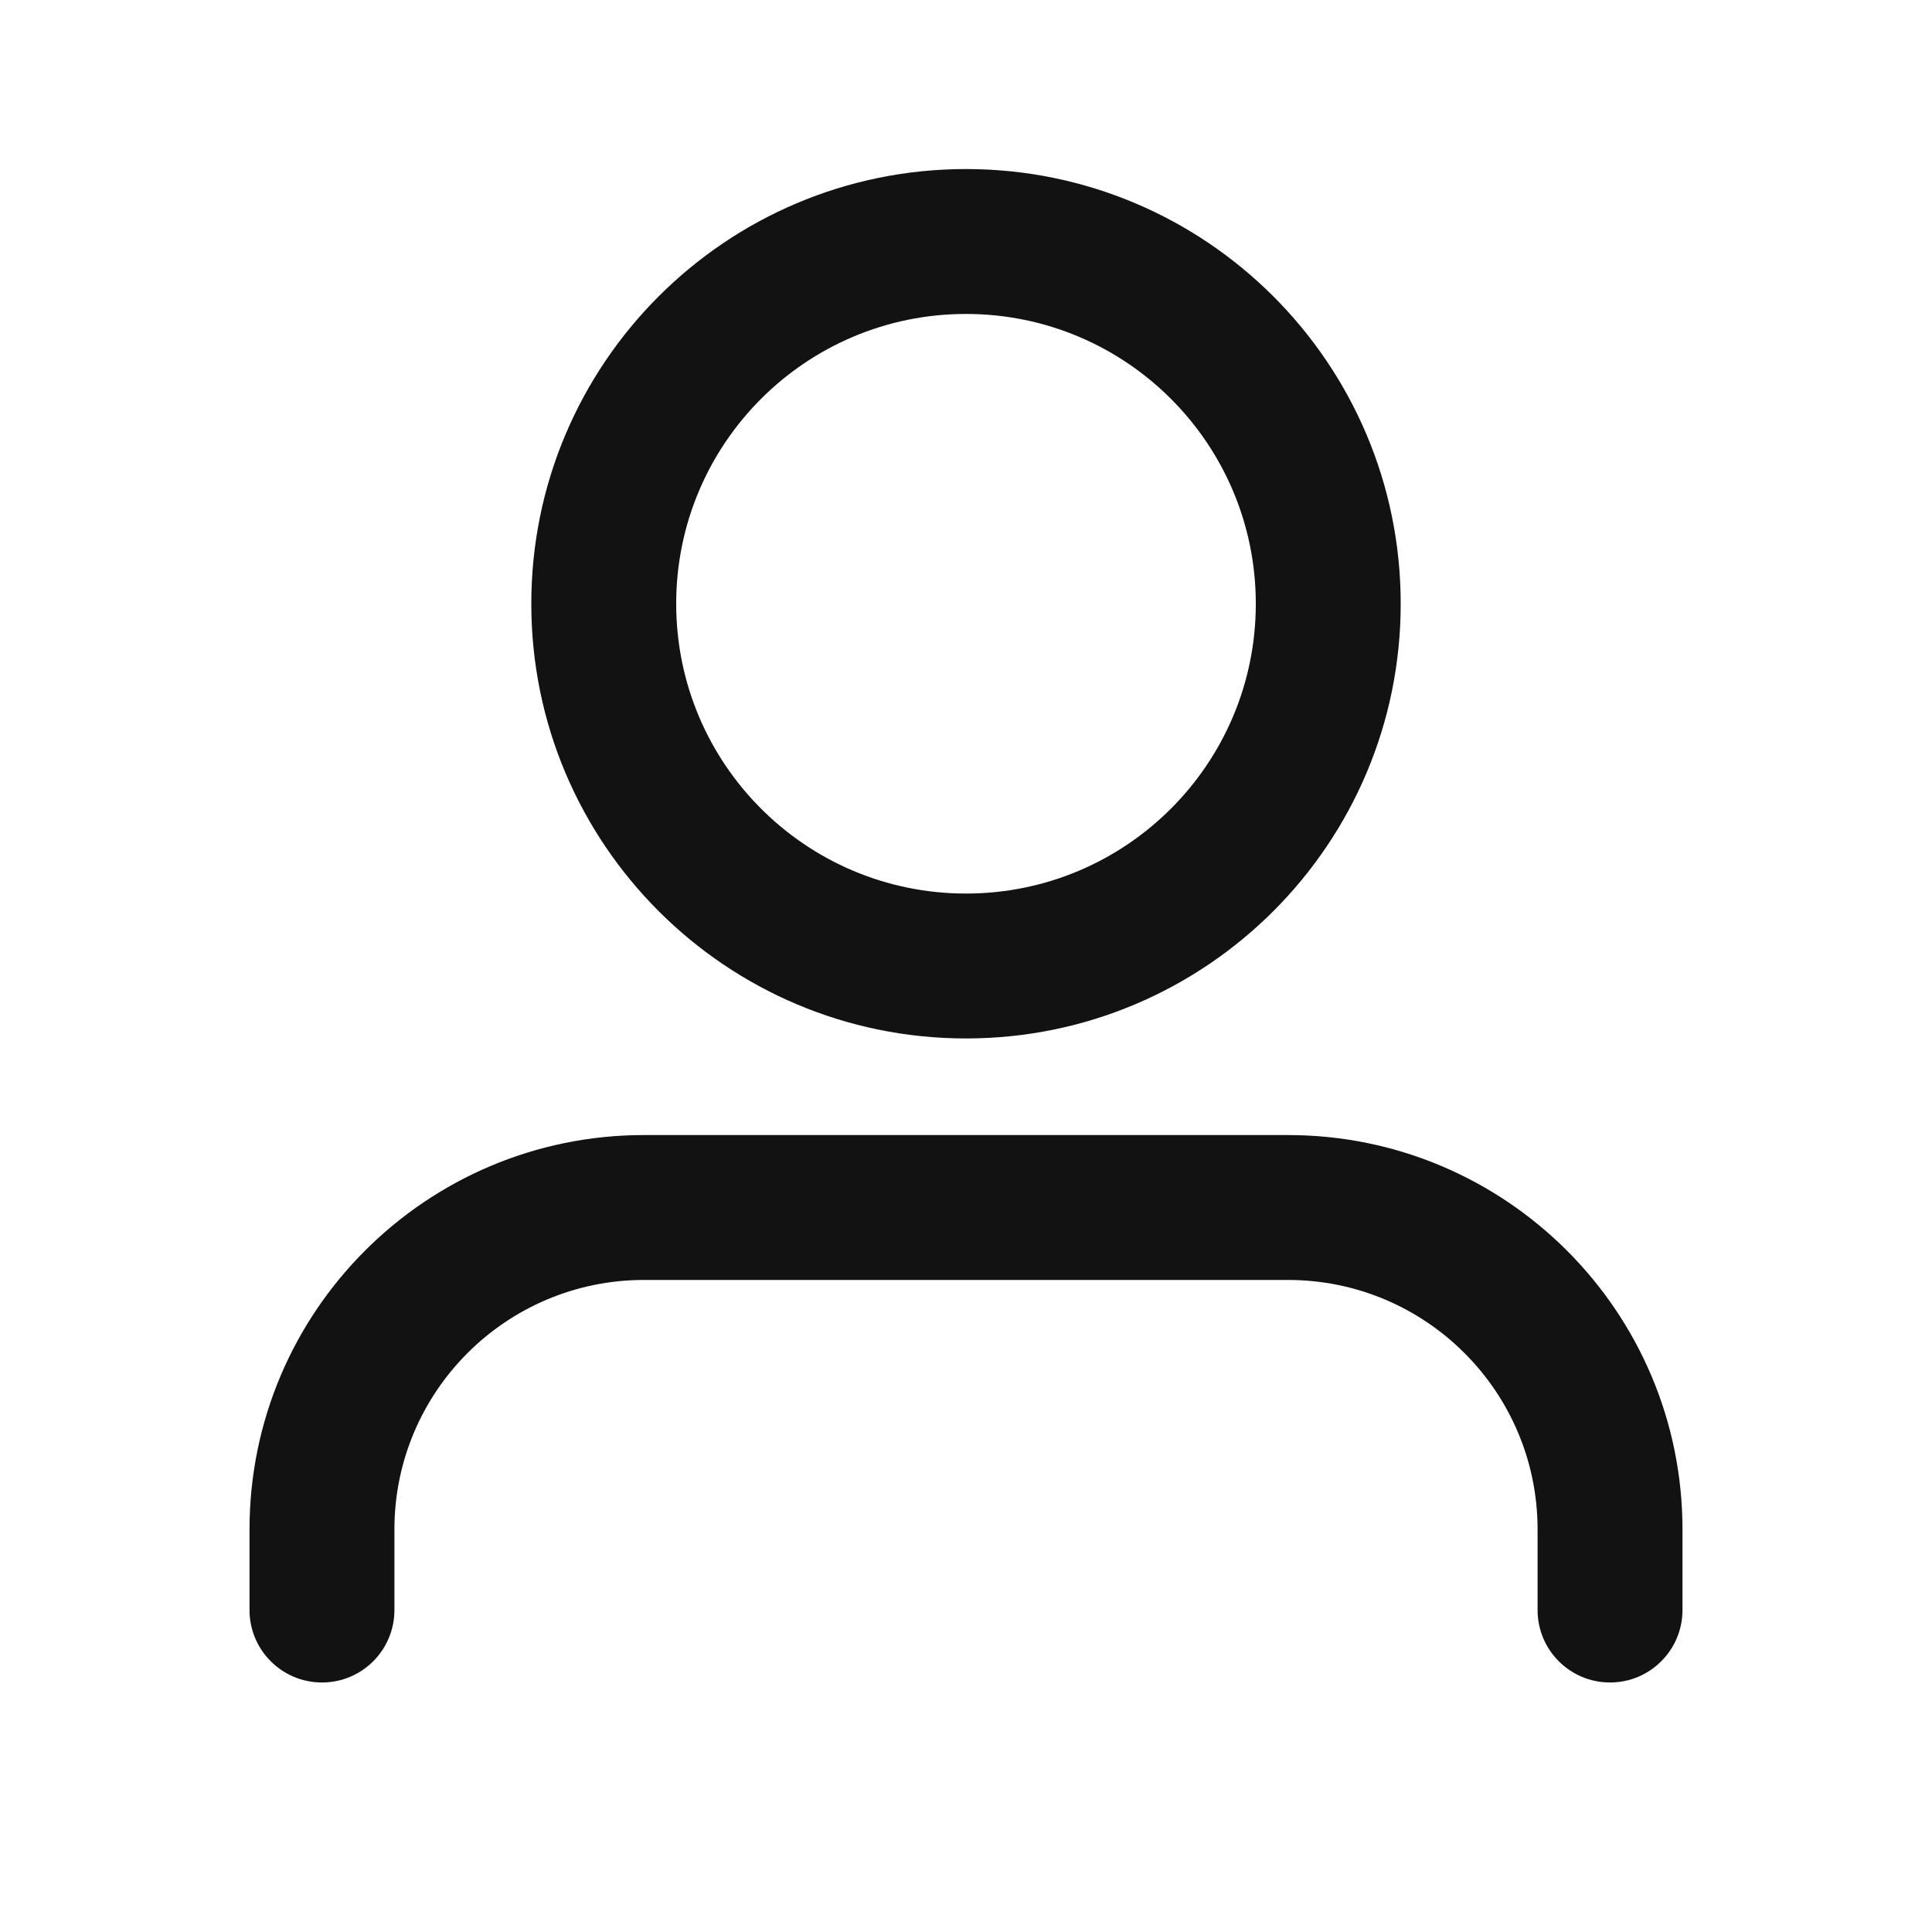 <svg width="20" height="20" viewBox="0 0 20 20" fill="none" xmlns="http://www.w3.org/2000/svg">
<path fill-rule="evenodd" clip-rule="evenodd" d="M10 3.25C8.343 3.25 7 4.593 7 6.25C7 7.907 8.343 9.25 10 9.25C11.657 9.25 13 7.907 13 6.25C13 4.593 11.657 3.25 10 3.25ZM5.5 6.25C5.5 3.765 7.515 1.75 10 1.75C12.485 1.75 14.5 3.765 14.5 6.25C14.5 8.735 12.485 10.75 10 10.75C7.515 10.75 5.5 8.735 5.5 6.25ZM6.667 13.25C5.24 13.25 4.083 14.407 4.083 15.833V16.667C4.083 17.081 3.748 17.417 3.333 17.417C2.919 17.417 2.583 17.081 2.583 16.667V15.833C2.583 13.578 4.412 11.75 6.667 11.75H13.333C15.588 11.75 17.417 13.578 17.417 15.833V16.667C17.417 17.081 17.081 17.417 16.667 17.417C16.252 17.417 15.917 17.081 15.917 16.667V15.833C15.917 14.407 14.76 13.25 13.333 13.25H6.667Z" fill="#121212"/>
</svg>
